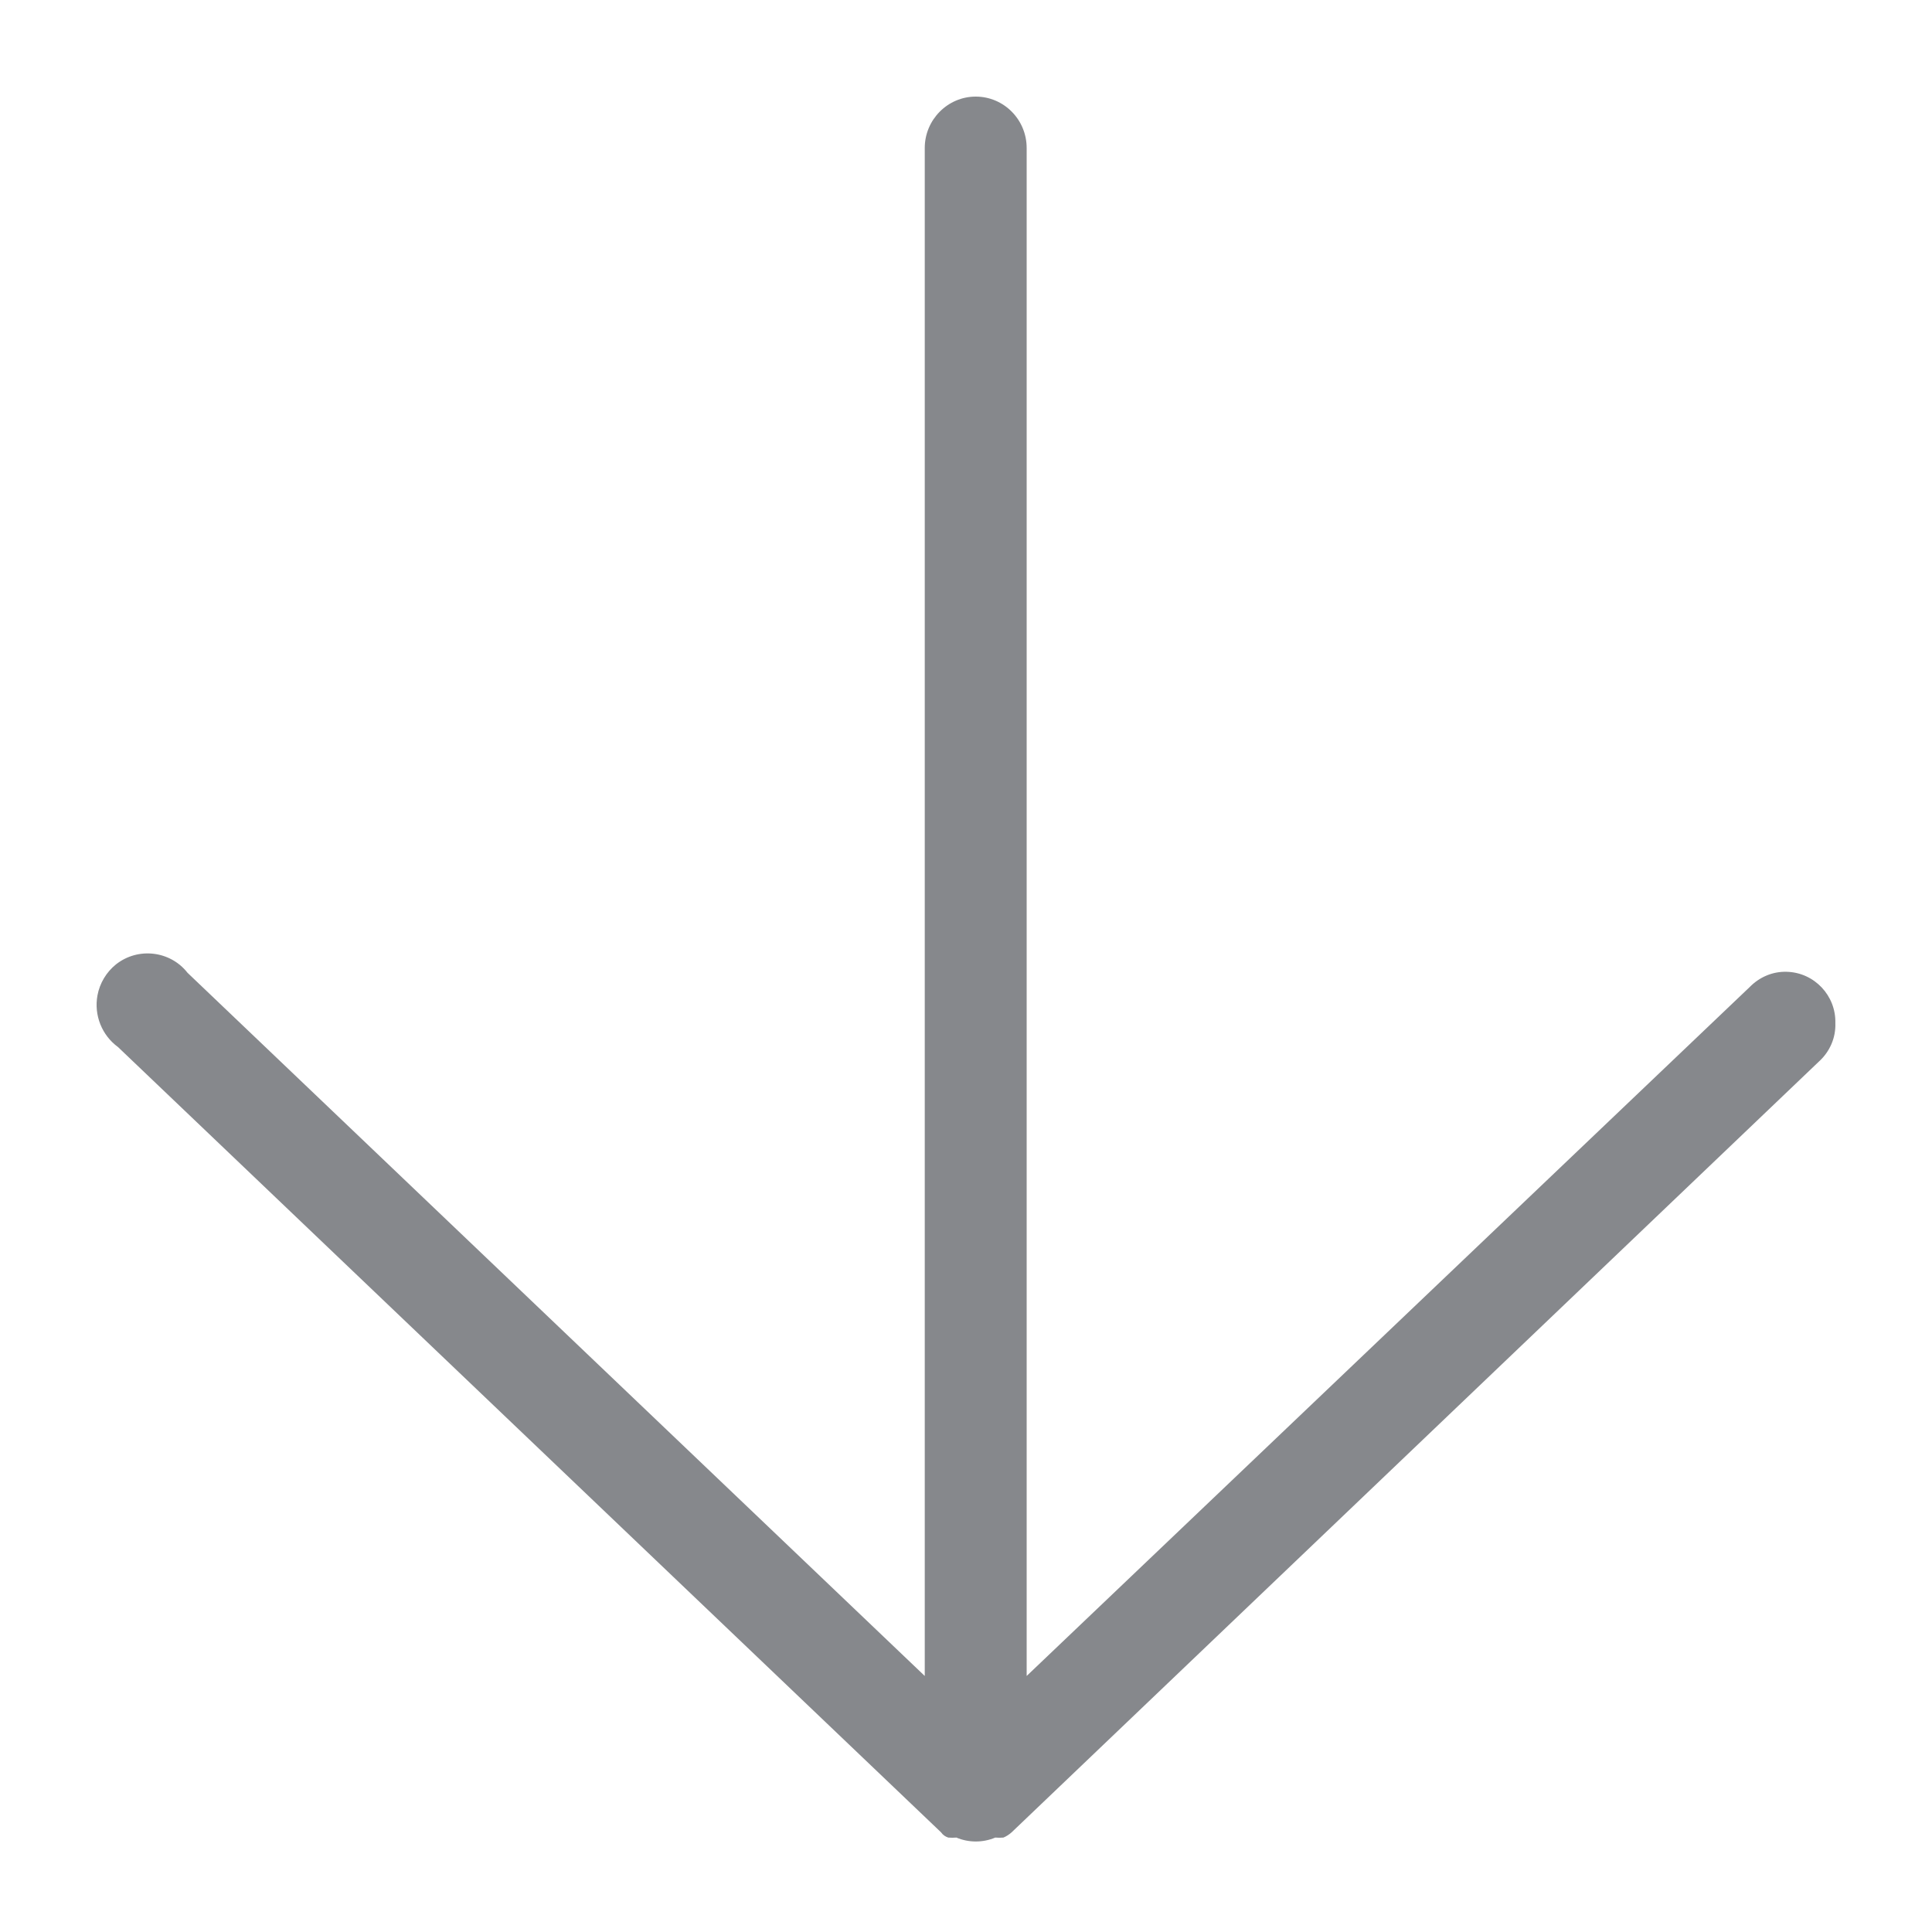 <svg width="40" height="40" viewBox="0 0 40 40" fill="none" xmlns="http://www.w3.org/2000/svg">
<path fill-rule="evenodd" clip-rule="evenodd" d="M19.146 3.064L19.146 34.699L3.883 20.141C3.524 19.683 2.858 19.606 2.402 19.966C2.203 20.125 2.064 20.357 2.018 20.608C1.942 21.02 2.111 21.436 2.443 21.678L19.484 37.937C19.52 37.989 19.571 38.025 19.632 38.045C19.689 38.05 19.745 38.05 19.801 38.045C20.058 38.153 20.349 38.153 20.606 38.045C20.662 38.05 20.718 38.05 20.775 38.045C20.836 38.019 20.892 37.983 20.944 37.937L37.661 21.976C37.882 21.775 38.01 21.488 37.999 21.184C38.015 20.614 37.564 20.136 36.995 20.12C36.704 20.11 36.427 20.228 36.222 20.439L21.256 34.699L21.256 3.064C21.256 2.478 20.785 2 20.201 2C19.622 2 19.146 2.478 19.146 3.064C19.151 3.064 19.151 3.064 19.146 3.064Z" fill="#86888C"/>
</svg>
